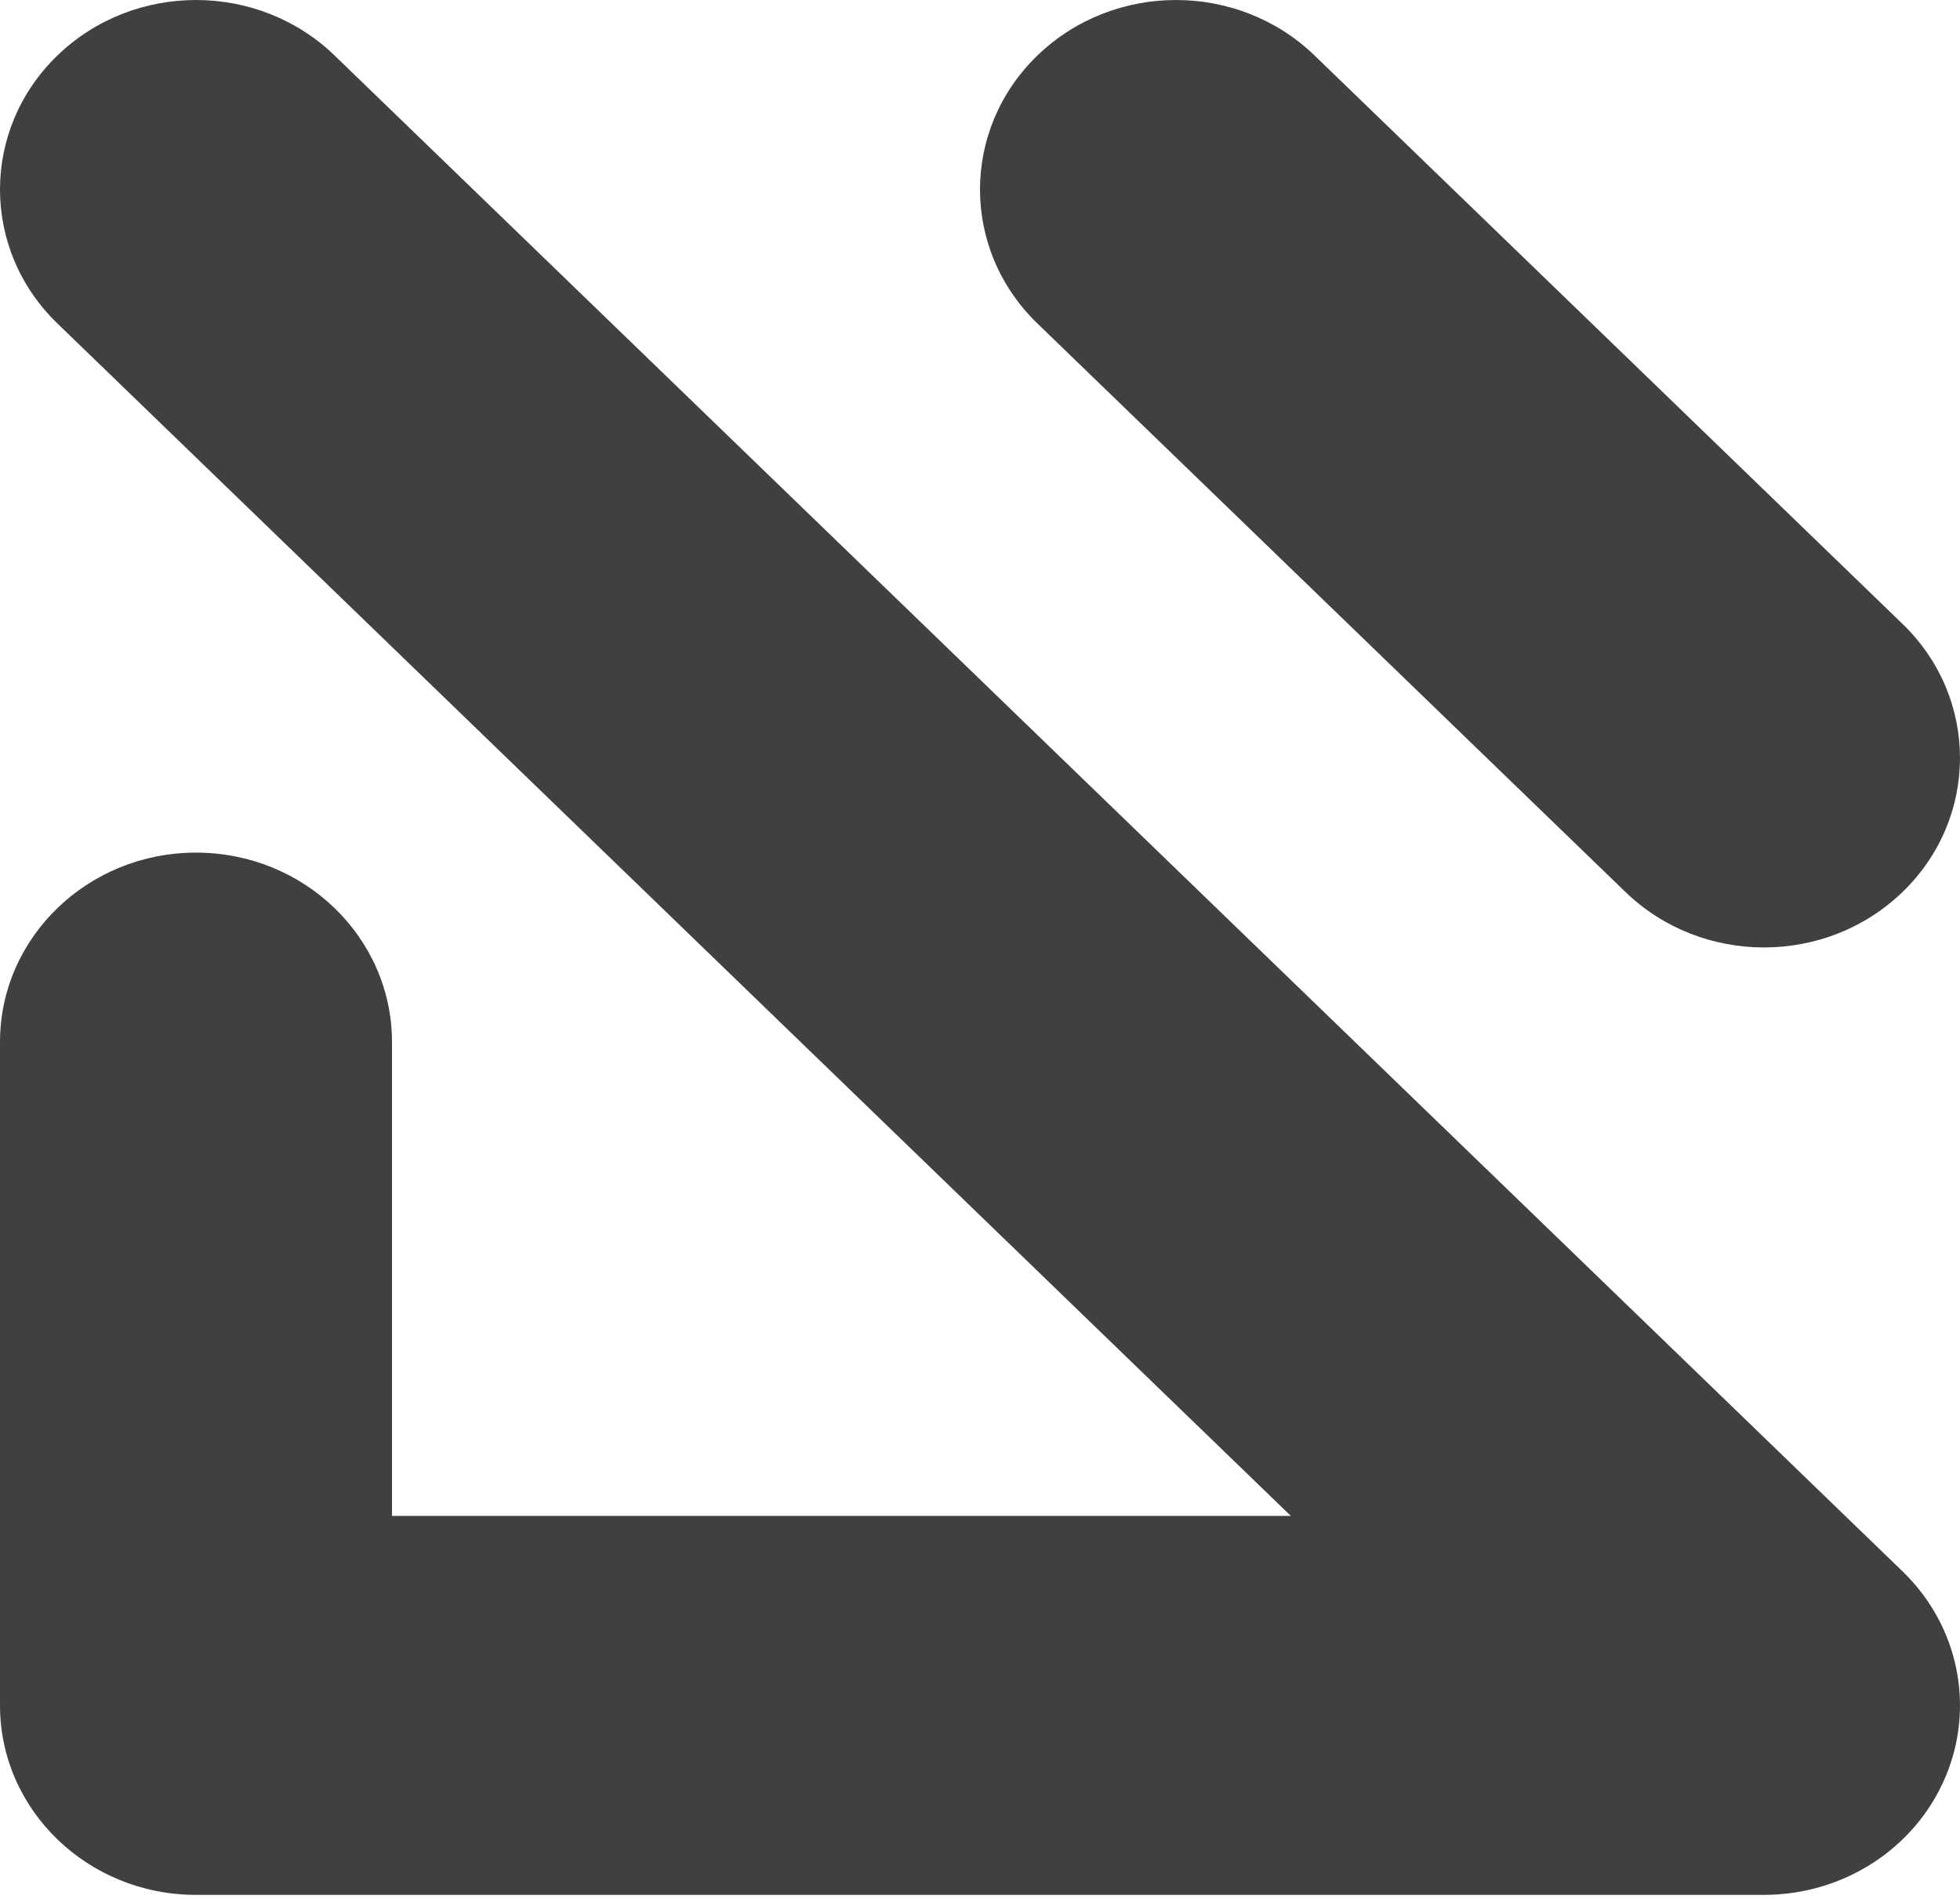 <?xml version="1.0" encoding="UTF-8" standalone="no"?>
<svg width="256px" height="248px" viewBox="0 0 256 248" version="1.1" xmlns="http://www.w3.org/2000/svg" xmlns:xlink="http://www.w3.org/1999/xlink" preserveAspectRatio="xMidYMid">
    <g>
        <path d="M230.399,247.474 L25.6,247.474 C11.462,247.474 0,236.394 0,222.726 L0,136.1 C0,122.433 11.462,111.353 25.6,111.353 C39.738,111.353 51.2,122.433 51.2,136.1 L51.2,197.979 L168.596,197.979 L7.498,42.246 C-2.499,32.582 -2.499,16.913 7.498,7.248 C17.496,-2.416 33.705,-2.416 43.701,7.248 L248.501,205.228 C255.823,212.304 258.013,222.95 254.05,232.197 C250.088,241.444 240.753,247.474 230.399,247.474 Z M230.399,123.738 C223.848,123.738 217.296,121.322 212.298,116.489 L135.498,42.248 C125.501,32.583 125.501,16.914 135.498,7.249 C145.496,-2.415 161.704,-2.415 171.701,7.249 L248.501,81.491 C258.498,91.156 258.498,106.825 248.501,116.489 C243.503,121.322 236.951,123.738 230.399,123.738 Z" fill="rgb(64,64,64)"></path>
    </g>
</svg>
